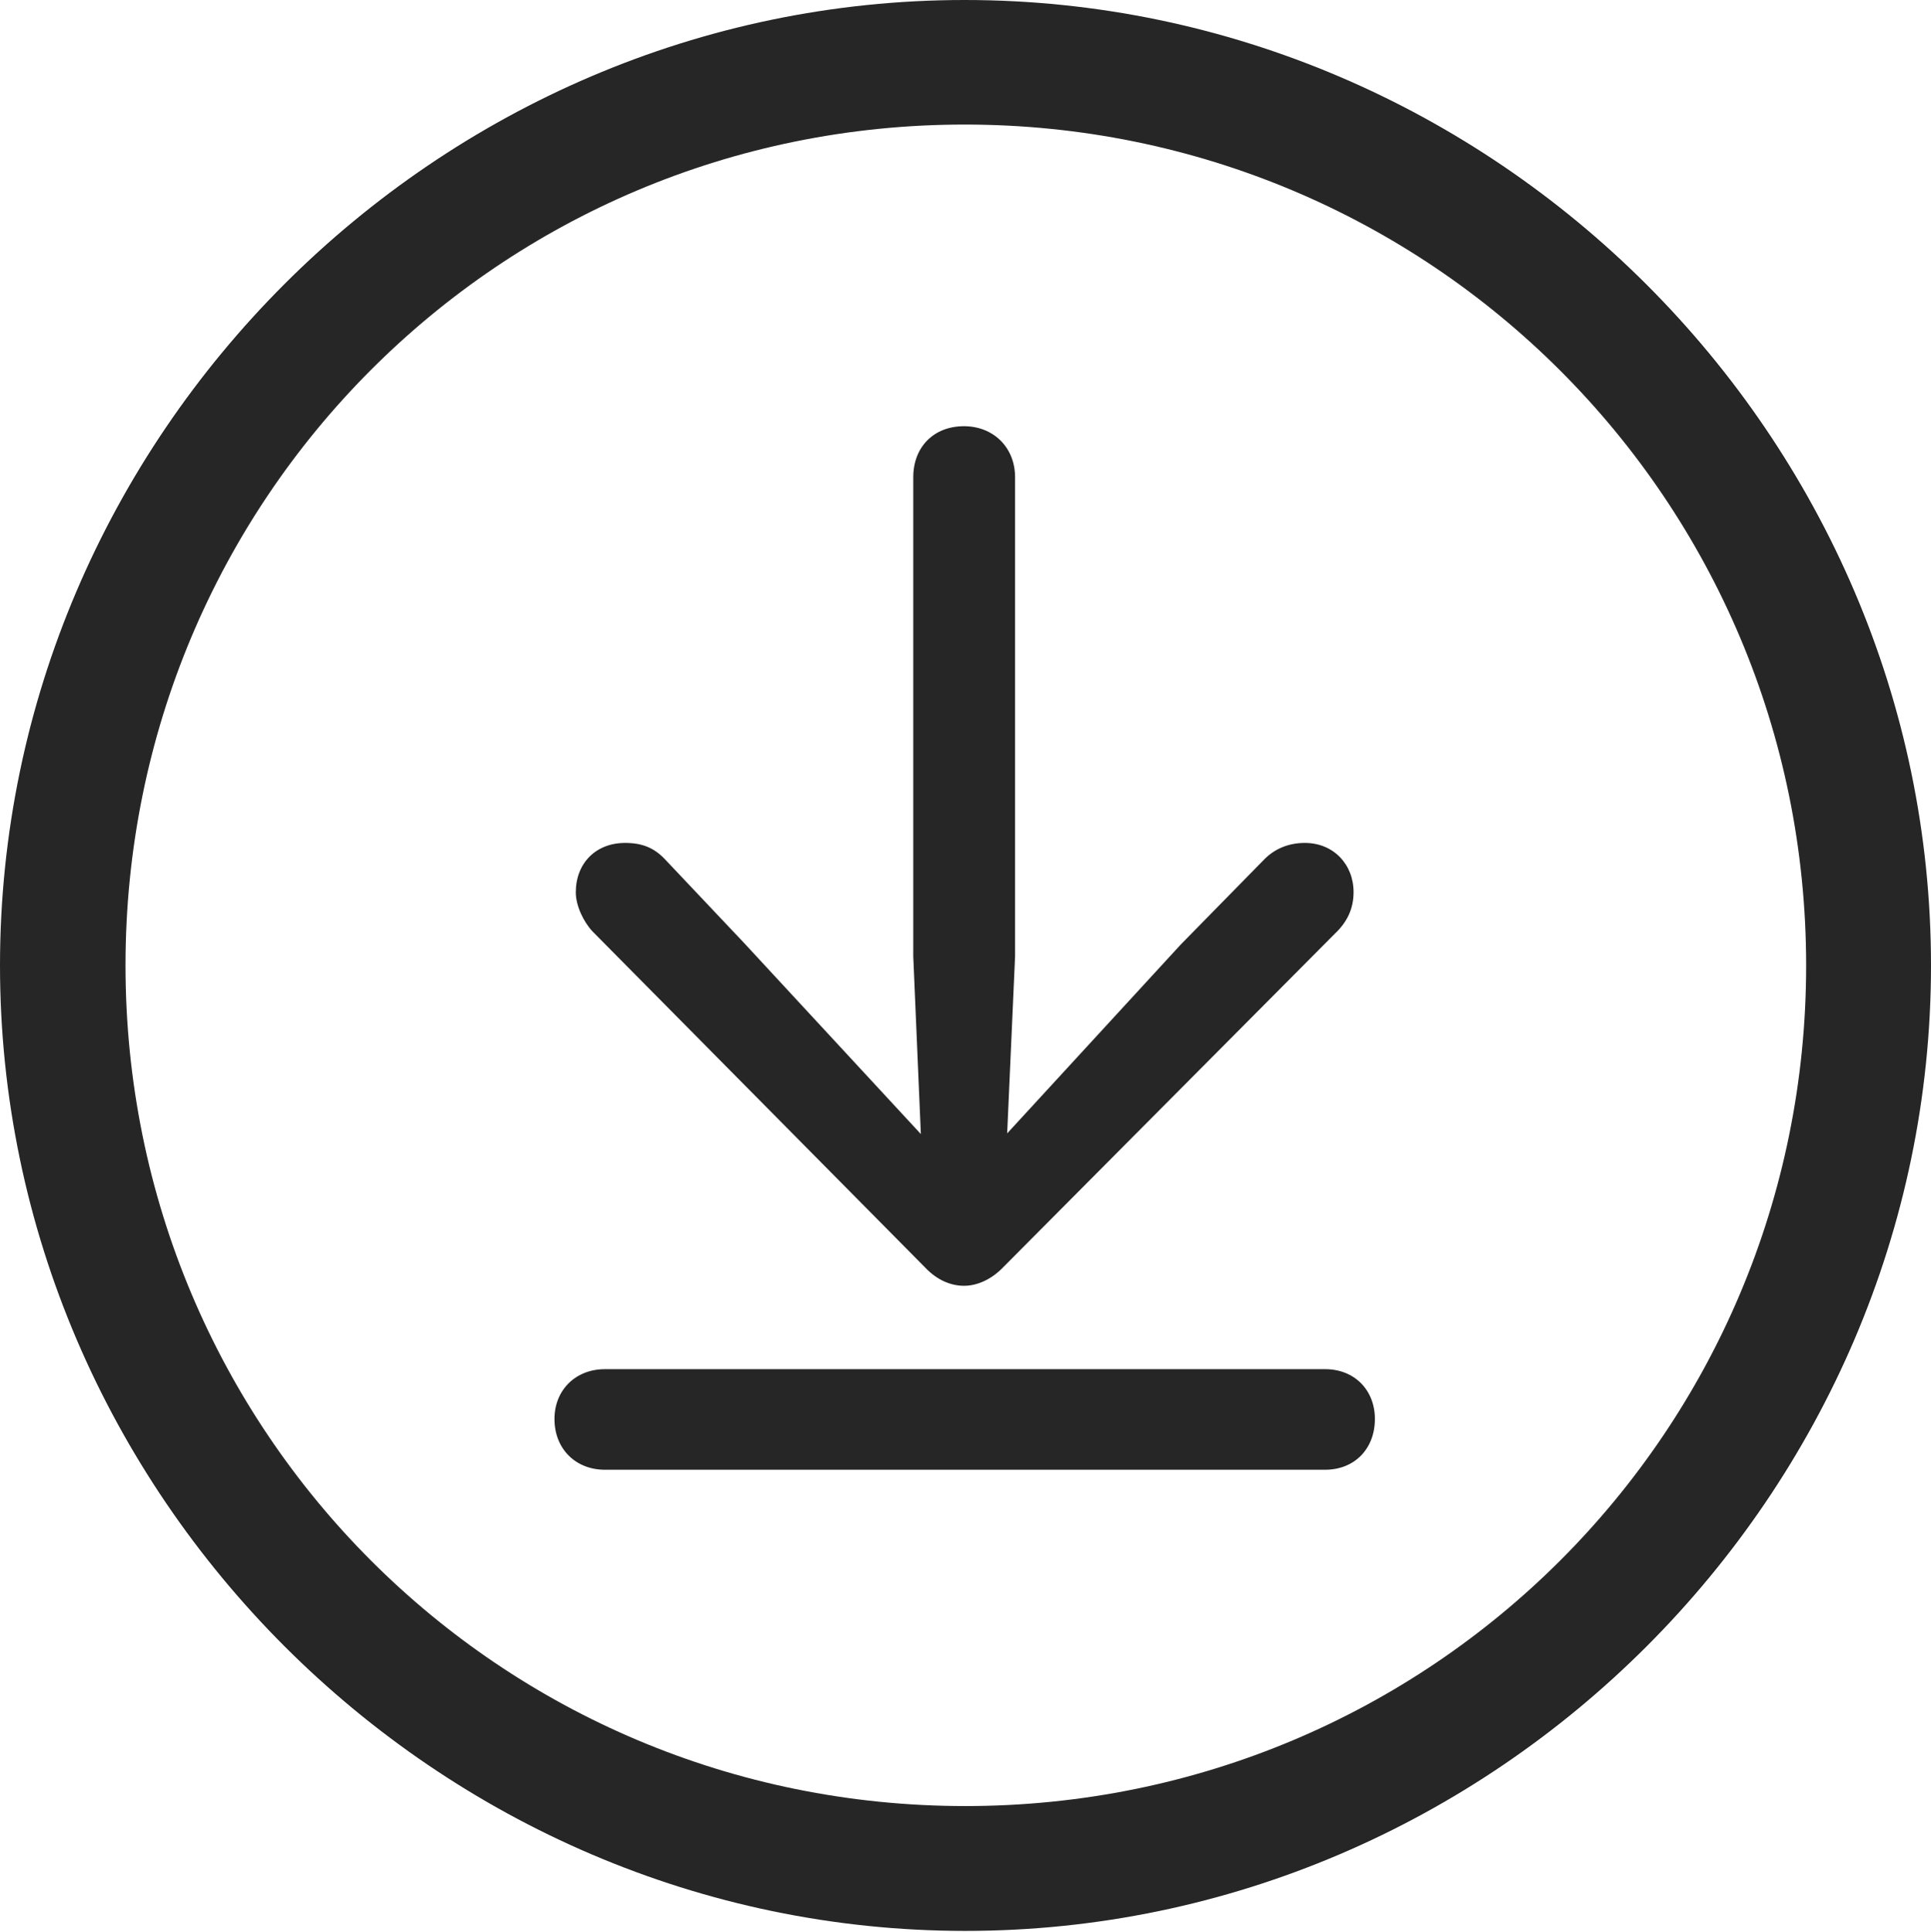 <?xml version="1.0" encoding="UTF-8"?>
<!--Generator: Apple Native CoreSVG 232.5-->
<!DOCTYPE svg
PUBLIC "-//W3C//DTD SVG 1.1//EN"
       "http://www.w3.org/Graphics/SVG/1.1/DTD/svg11.dtd">
<svg version="1.1" xmlns="http://www.w3.org/2000/svg" xmlns:xlink="http://www.w3.org/1999/xlink" width="97.96" height="97.993">
 <g>
  <rect height="97.993" opacity="0" width="97.96" x="0" y="0"/>
  <path d="M48.972 97.944C75.825 97.944 97.96 75.776 97.96 48.972C97.96 22.135 75.791 0 48.938 0C22.135 0 0 22.135 0 48.972C0 75.776 22.169 97.944 48.972 97.944ZM48.972 91.611C25.35 91.611 6.367 72.594 6.367 48.972C6.367 25.35 25.316 6.318 48.938 6.318C72.561 6.318 91.626 25.35 91.626 48.972C91.626 72.594 72.594 91.611 48.972 91.611Z" fill="#000000" fill-opacity="0.85"/>
  <path d="M48.905 65.221C49.587 65.221 50.284 64.888 50.832 64.34L67.717 47.362C68.362 46.751 68.667 46.072 68.667 45.25C68.667 43.855 67.655 42.757 66.196 42.757C65.439 42.757 64.741 43.005 64.179 43.549L59.91 47.9L51.094 57.491L51.495 48.513L51.495 24.209C51.495 22.683 50.382 21.619 48.905 21.619C47.36 21.619 46.33 22.683 46.33 24.209L46.33 48.513L46.715 57.524L37.723 47.806L33.698 43.549C33.169 43.005 32.573 42.757 31.714 42.757C30.222 42.757 29.21 43.788 29.21 45.265C29.21 45.94 29.601 46.754 30.05 47.237L46.978 64.34C47.541 64.921 48.223 65.221 48.905 65.221ZM30.689 74.552L67.222 74.552C68.718 74.552 69.749 73.487 69.749 71.977C69.749 70.515 68.718 69.45 67.222 69.45L30.689 69.45C29.193 69.45 28.128 70.515 28.128 71.977C28.128 73.487 29.193 74.552 30.689 74.552Z" fill="#000000" fill-opacity="0.85"/>
 </g>
</svg>
